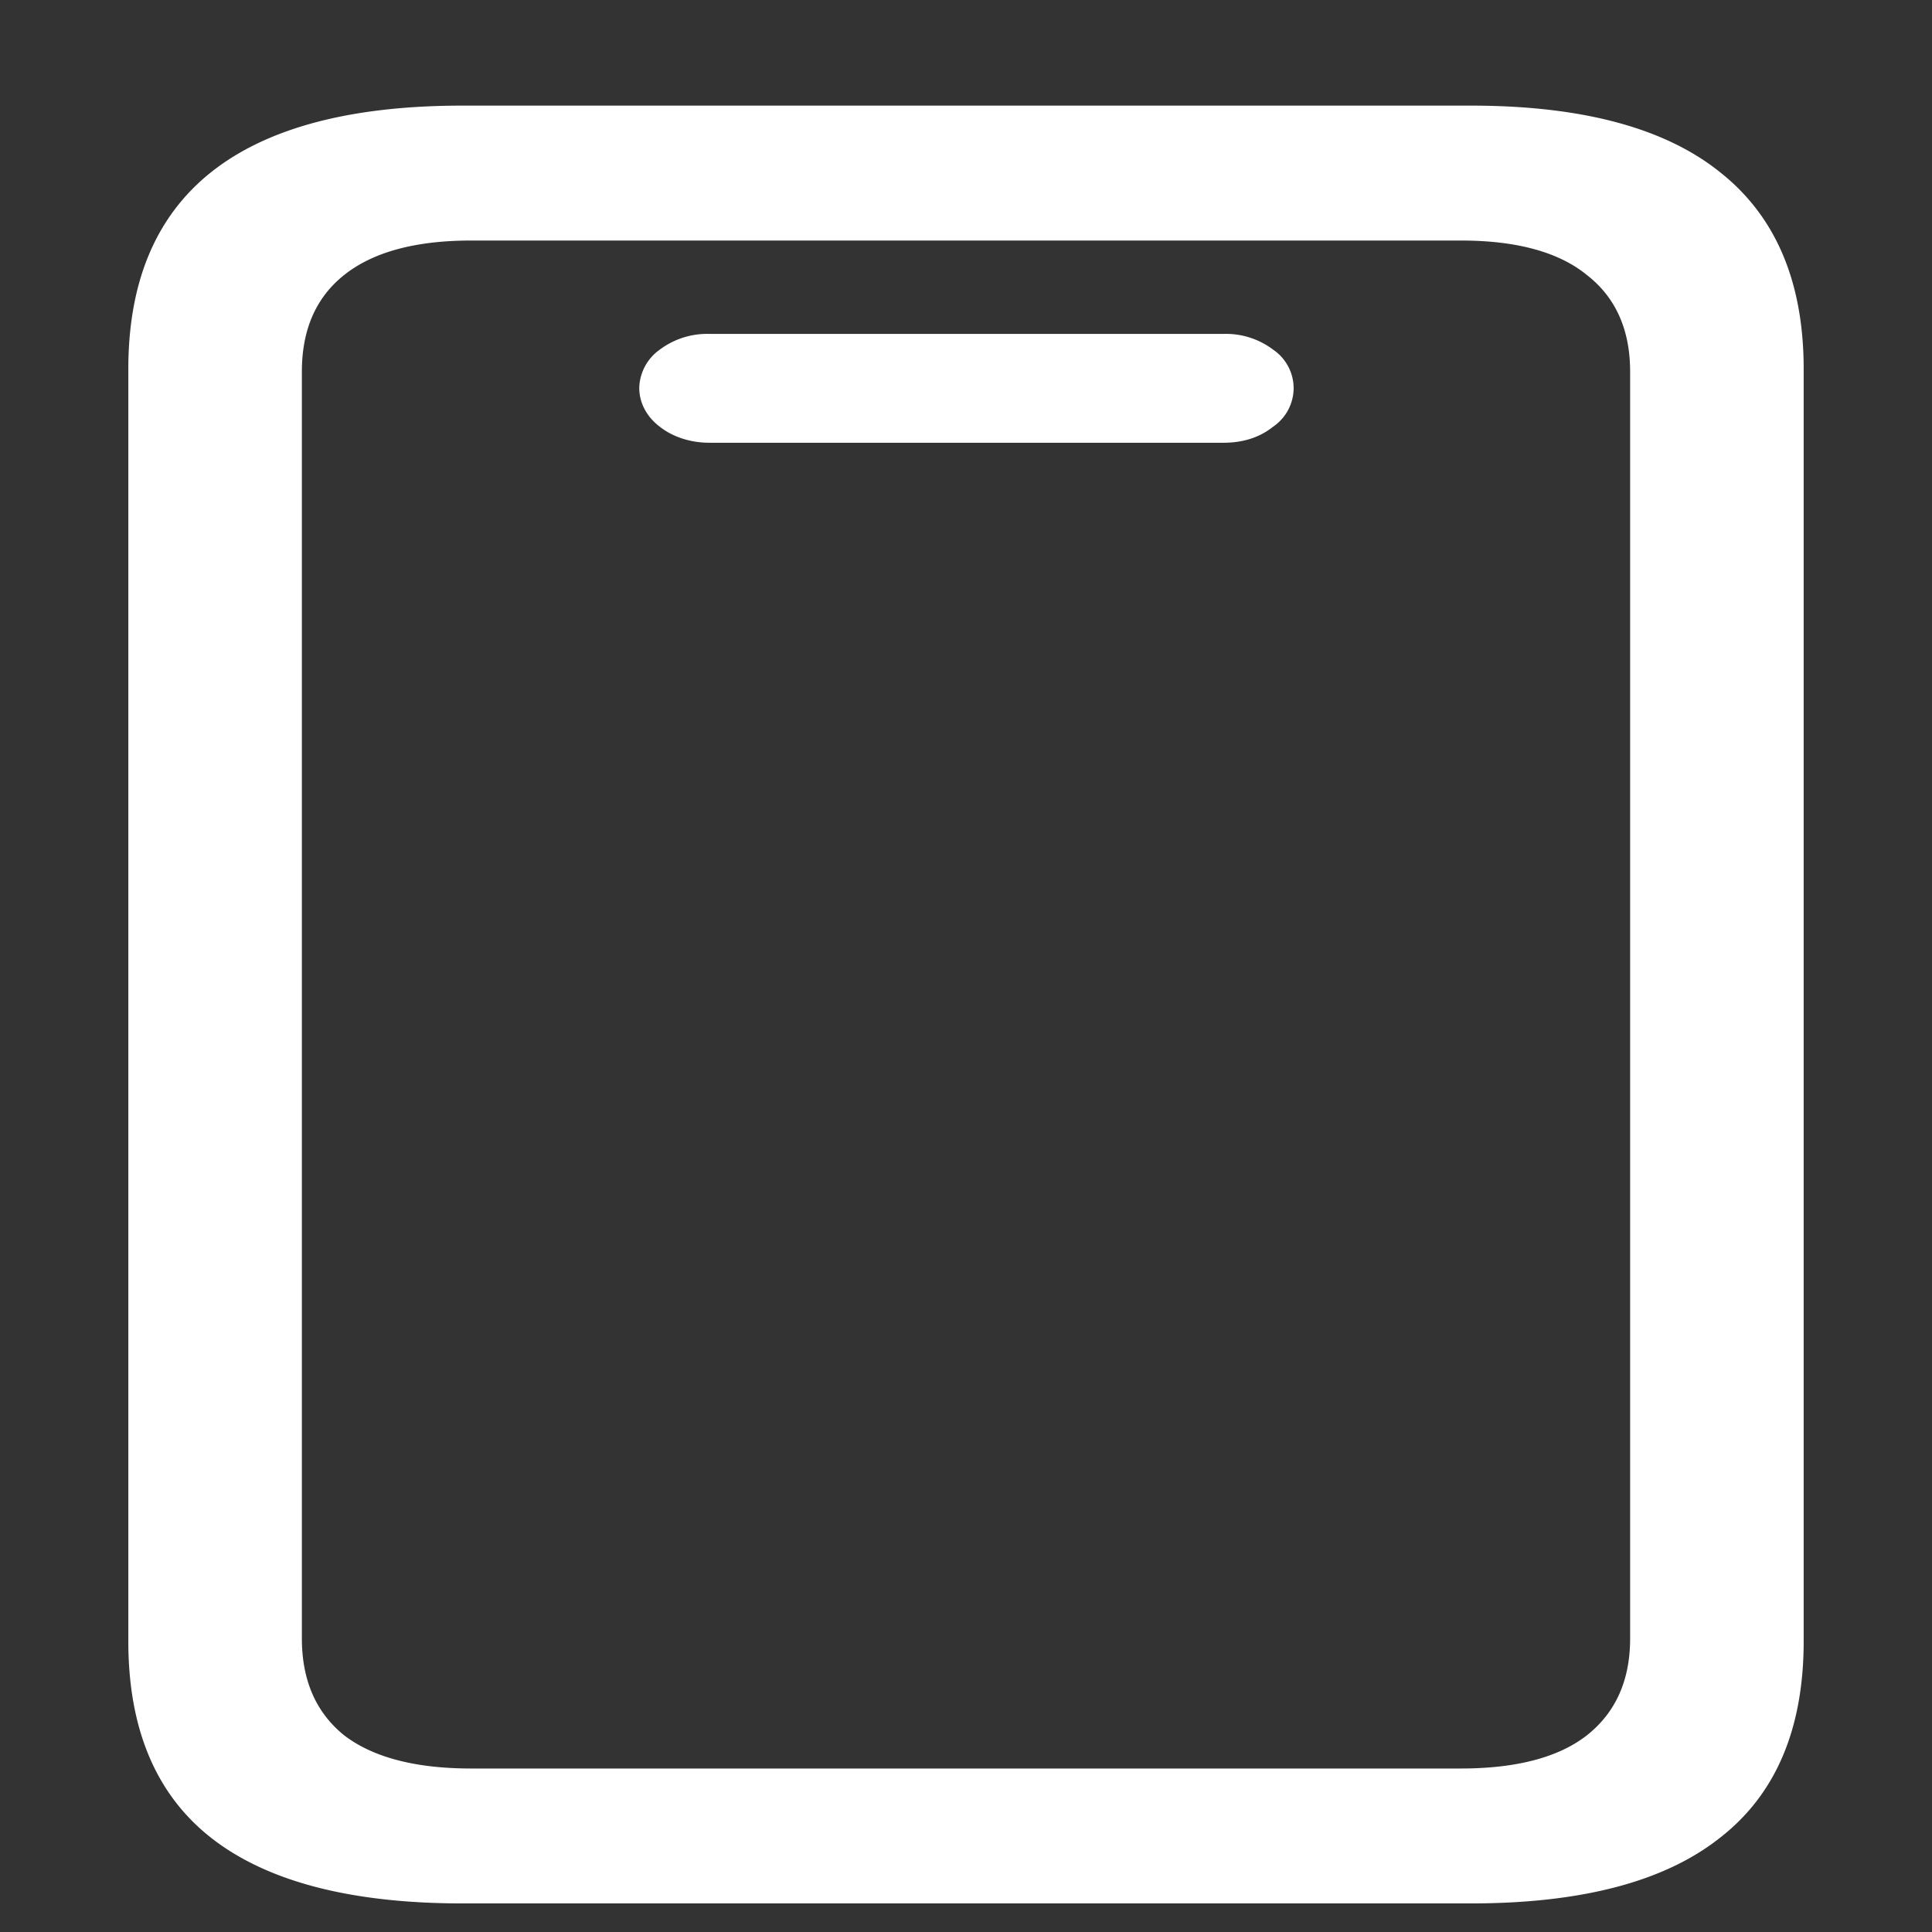 <svg xmlns="http://www.w3.org/2000/svg" width="24" height="24"><rect width="100%" height="100%" fill="#333333" stroke="none"/><path style="stroke:none;fill-rule:nonzero;fill:#fff;fill-opacity:1" d="M1.594 20.387c0 1.09.343 1.906 1.031 2.445.695.543 1.738.813 3.121.813H18.27c1.375 0 2.406-.27 3.093-.813.696-.539 1.043-1.355 1.043-2.445V4.586c0-1.086-.347-1.902-1.043-2.45-.687-.55-1.718-.824-3.093-.824H5.746c-1.383 0-2.426.274-3.121.825-.688.547-1.031 1.363-1.031 2.449Zm2.156-.035V4.617c0-.523.176-.922.523-1.199.356-.285.883-.43 1.579-.43h12.296c.696 0 1.22.145 1.567.43.355.277.535.676.535 1.2v15.734c0 .523-.18.921-.535 1.203-.348.273-.871.414-1.567.414H5.852c-.696 0-1.223-.14-1.579-.414-.347-.282-.523-.68-.523-1.203ZM8.813 5.5h6.386c.242 0 .45-.066.617-.2a.582.582 0 0 0 .254-.48.58.58 0 0 0-.254-.476.972.972 0 0 0-.617-.196H8.813a.98.98 0 0 0-.618.196.601.601 0 0 0-.254.476c0 .18.09.356.254.48.164.13.387.2.617.2Zm0 0"/></svg>